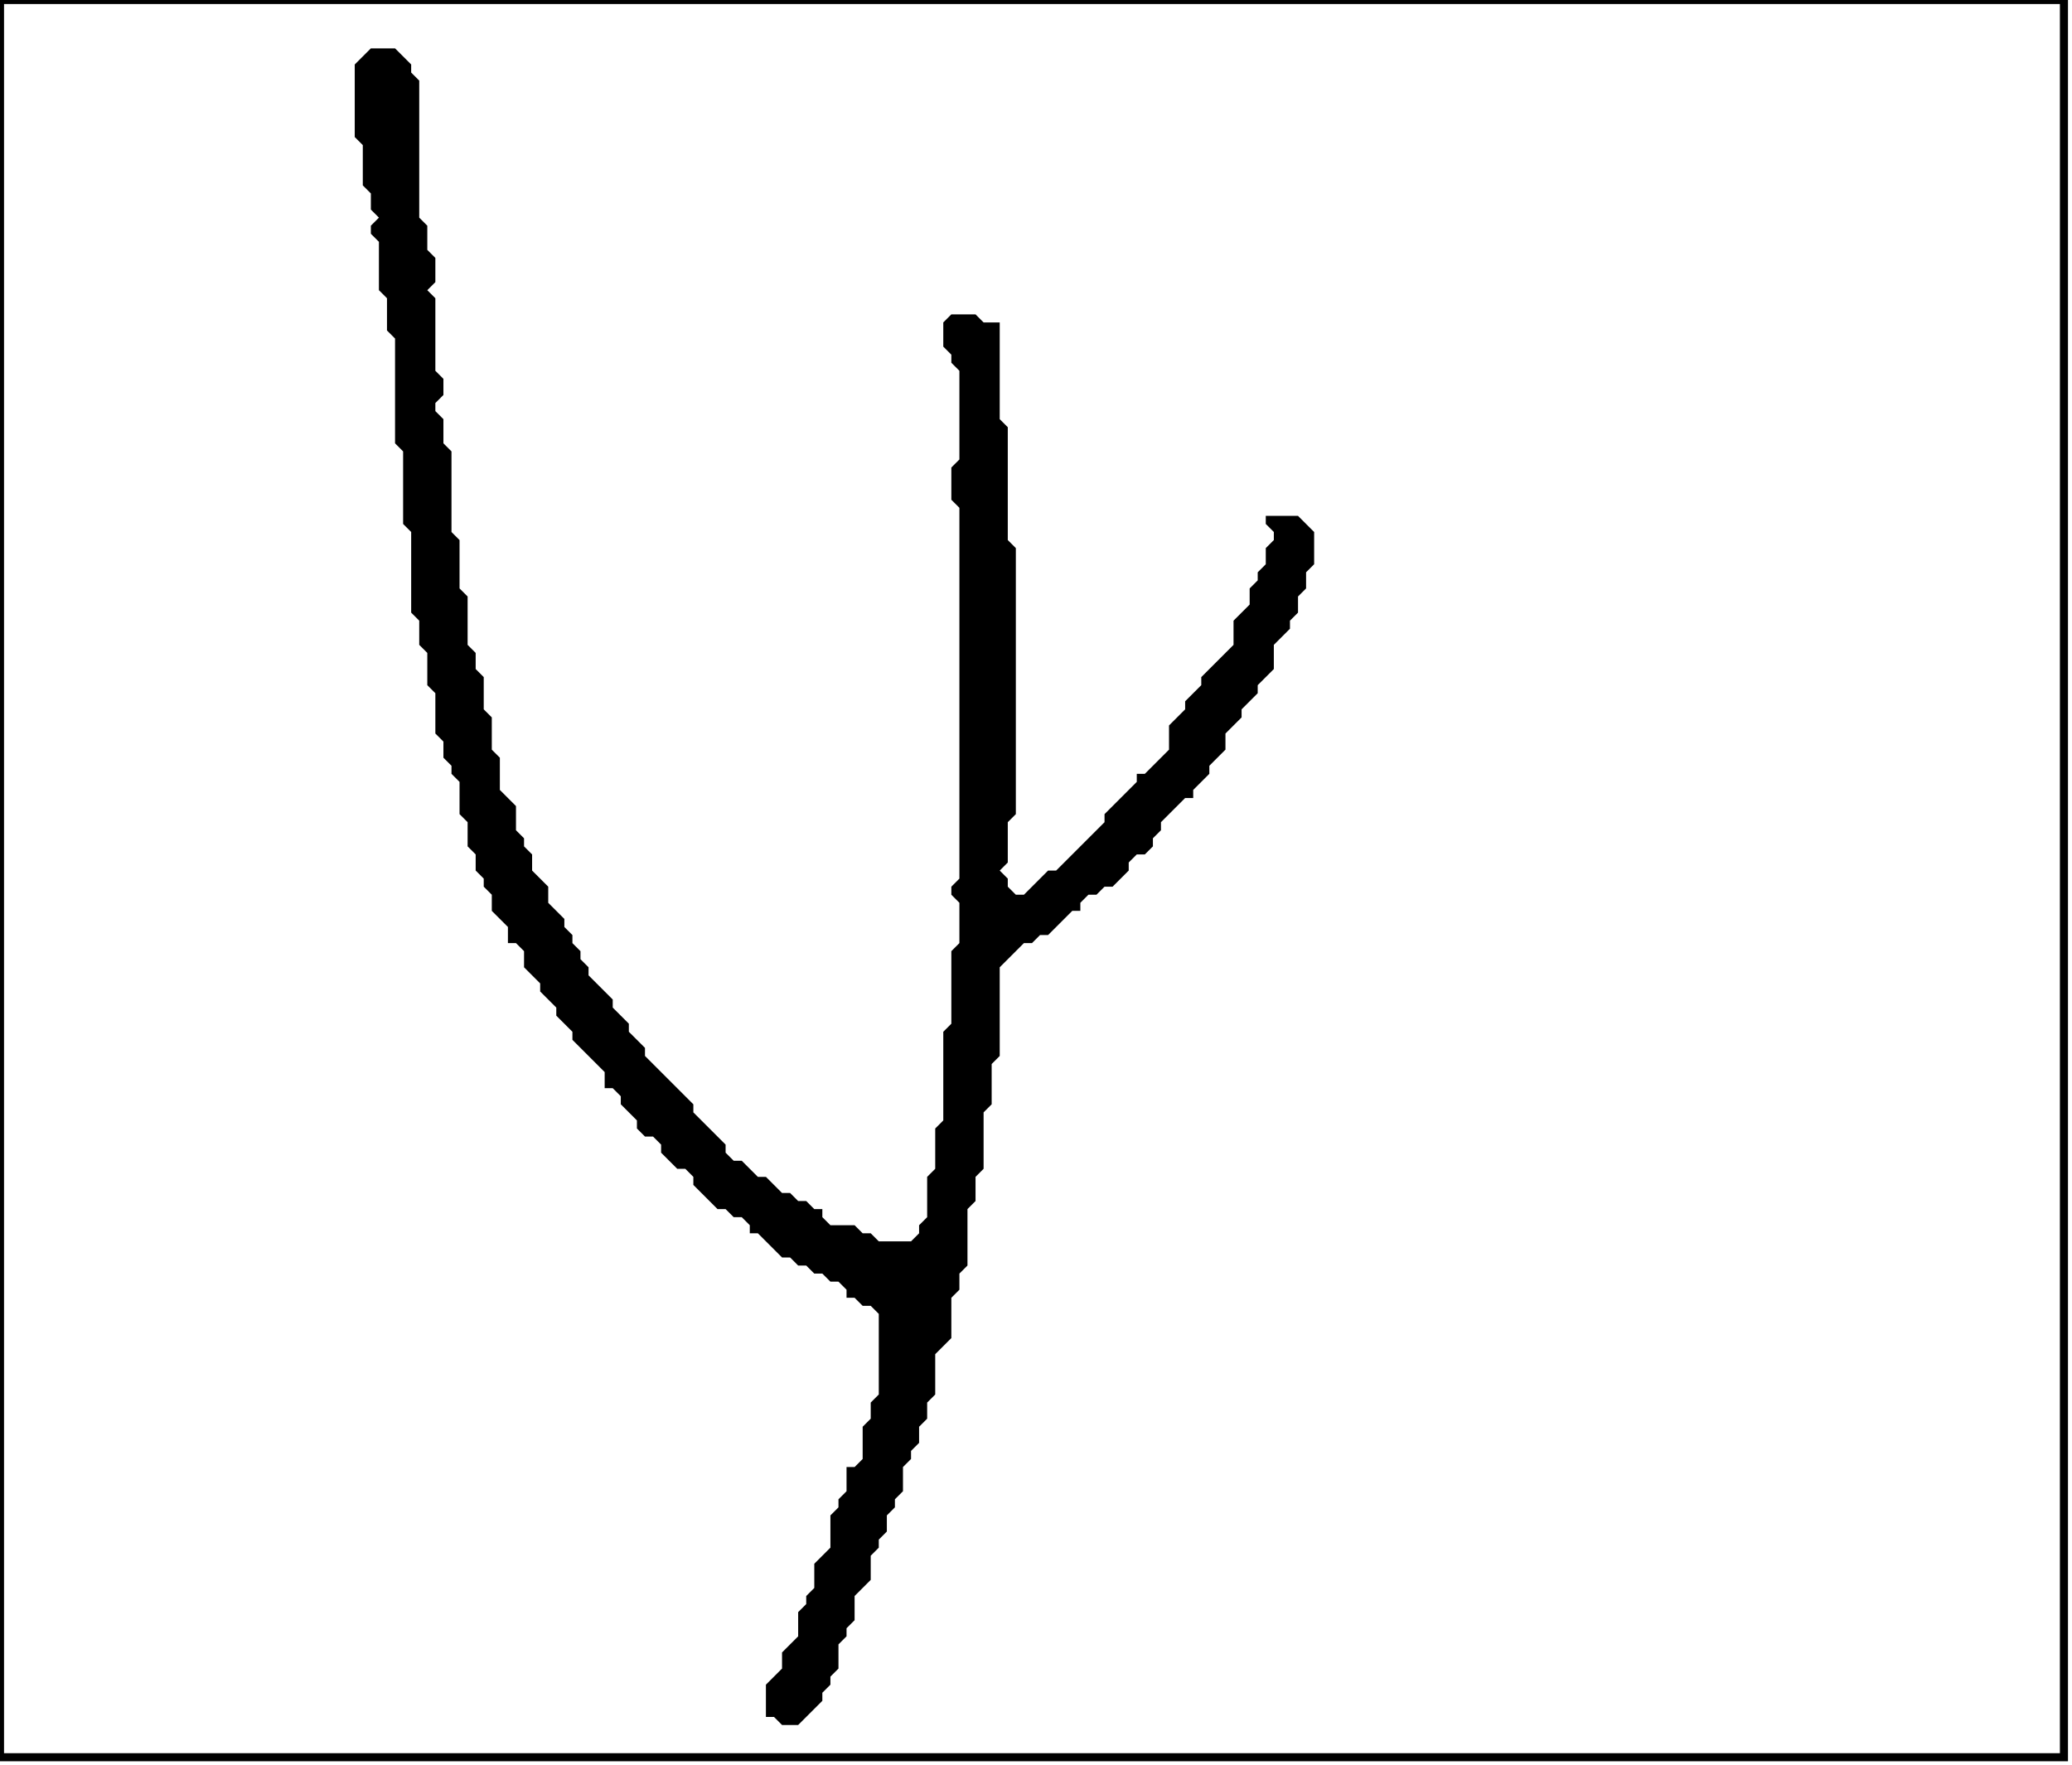 <?xml version='1.0' encoding='utf-8'?>
<svg width="257" height="219" xmlns="http://www.w3.org/2000/svg" viewBox="0 0 257 219"><rect width="257" height="219" fill="white" /><path d="M 46,6 L 44,8 L 44,17 L 45,18 L 45,23 L 46,24 L 46,26 L 47,27 L 46,28 L 46,29 L 47,30 L 47,36 L 48,37 L 48,41 L 49,42 L 49,55 L 50,56 L 50,65 L 51,66 L 51,76 L 52,77 L 52,80 L 53,81 L 53,85 L 54,86 L 54,91 L 55,92 L 55,94 L 56,95 L 56,96 L 57,97 L 57,101 L 58,102 L 58,105 L 59,106 L 59,108 L 60,109 L 60,110 L 61,111 L 61,113 L 63,115 L 63,117 L 64,117 L 65,118 L 65,120 L 67,122 L 67,123 L 69,125 L 69,126 L 71,128 L 71,129 L 75,133 L 75,135 L 76,135 L 77,136 L 77,137 L 79,139 L 79,140 L 80,141 L 81,141 L 82,142 L 82,143 L 84,145 L 85,145 L 86,146 L 86,147 L 89,150 L 90,150 L 91,151 L 92,151 L 93,152 L 93,153 L 94,153 L 97,156 L 98,156 L 99,157 L 100,157 L 101,158 L 102,158 L 103,159 L 104,159 L 105,160 L 105,161 L 106,161 L 107,162 L 108,162 L 109,163 L 109,173 L 108,174 L 108,176 L 107,177 L 107,181 L 106,182 L 105,182 L 105,185 L 104,186 L 104,187 L 103,188 L 103,192 L 101,194 L 101,197 L 100,198 L 100,199 L 99,200 L 99,203 L 97,205 L 97,207 L 95,209 L 95,213 L 96,213 L 97,214 L 99,214 L 102,211 L 102,210 L 103,209 L 103,208 L 104,207 L 104,204 L 105,203 L 105,202 L 106,201 L 106,198 L 108,196 L 108,193 L 109,192 L 109,191 L 110,190 L 110,188 L 111,187 L 111,186 L 112,185 L 112,182 L 113,181 L 113,180 L 114,179 L 114,177 L 115,176 L 115,174 L 116,173 L 116,168 L 118,166 L 118,161 L 119,160 L 119,158 L 120,157 L 120,150 L 121,149 L 121,146 L 122,145 L 122,138 L 123,137 L 123,132 L 124,131 L 124,120 L 127,117 L 128,117 L 129,116 L 130,116 L 133,113 L 134,113 L 134,112 L 135,111 L 136,111 L 137,110 L 138,110 L 140,108 L 140,107 L 141,106 L 142,106 L 143,105 L 143,104 L 144,103 L 144,102 L 147,99 L 148,99 L 148,98 L 150,96 L 150,95 L 152,93 L 152,91 L 154,89 L 154,88 L 156,86 L 156,85 L 158,83 L 158,80 L 160,78 L 160,77 L 161,76 L 161,74 L 162,73 L 162,71 L 163,70 L 163,66 L 161,64 L 157,64 L 157,65 L 158,66 L 158,67 L 157,68 L 157,70 L 156,71 L 156,72 L 155,73 L 155,75 L 153,77 L 153,80 L 149,84 L 149,85 L 147,87 L 147,88 L 145,90 L 145,93 L 142,96 L 141,96 L 141,97 L 137,101 L 137,102 L 131,108 L 130,108 L 127,111 L 126,111 L 125,110 L 125,109 L 124,108 L 125,107 L 125,102 L 126,101 L 126,68 L 125,67 L 125,53 L 124,52 L 124,40 L 122,40 L 121,39 L 118,39 L 117,40 L 117,43 L 118,44 L 118,45 L 119,46 L 119,57 L 118,58 L 118,62 L 119,63 L 119,109 L 118,110 L 118,111 L 119,112 L 119,117 L 118,118 L 118,127 L 117,128 L 117,139 L 116,140 L 116,145 L 115,146 L 115,151 L 114,152 L 114,153 L 113,154 L 109,154 L 108,153 L 107,153 L 106,152 L 103,152 L 102,151 L 102,150 L 101,150 L 100,149 L 99,149 L 98,148 L 97,148 L 95,146 L 94,146 L 92,144 L 91,144 L 90,143 L 90,142 L 86,138 L 86,137 L 80,131 L 80,130 L 78,128 L 78,127 L 76,125 L 76,124 L 73,121 L 73,120 L 72,119 L 72,118 L 71,117 L 71,116 L 70,115 L 70,114 L 68,112 L 68,110 L 66,108 L 66,106 L 65,105 L 65,104 L 64,103 L 64,100 L 62,98 L 62,94 L 61,93 L 61,89 L 60,88 L 60,84 L 59,83 L 59,81 L 58,80 L 58,74 L 57,73 L 57,67 L 56,66 L 56,56 L 55,55 L 55,52 L 54,51 L 54,50 L 55,49 L 55,47 L 54,46 L 54,37 L 53,36 L 54,35 L 54,32 L 53,31 L 53,28 L 52,27 L 52,10 L 51,9 L 51,8 L 49,6 Z" fill="black" /><path d="M 0,0 L 0,218 L 256,218 L 256,0 Z" fill="none" stroke="black" stroke-width="1" /></svg>